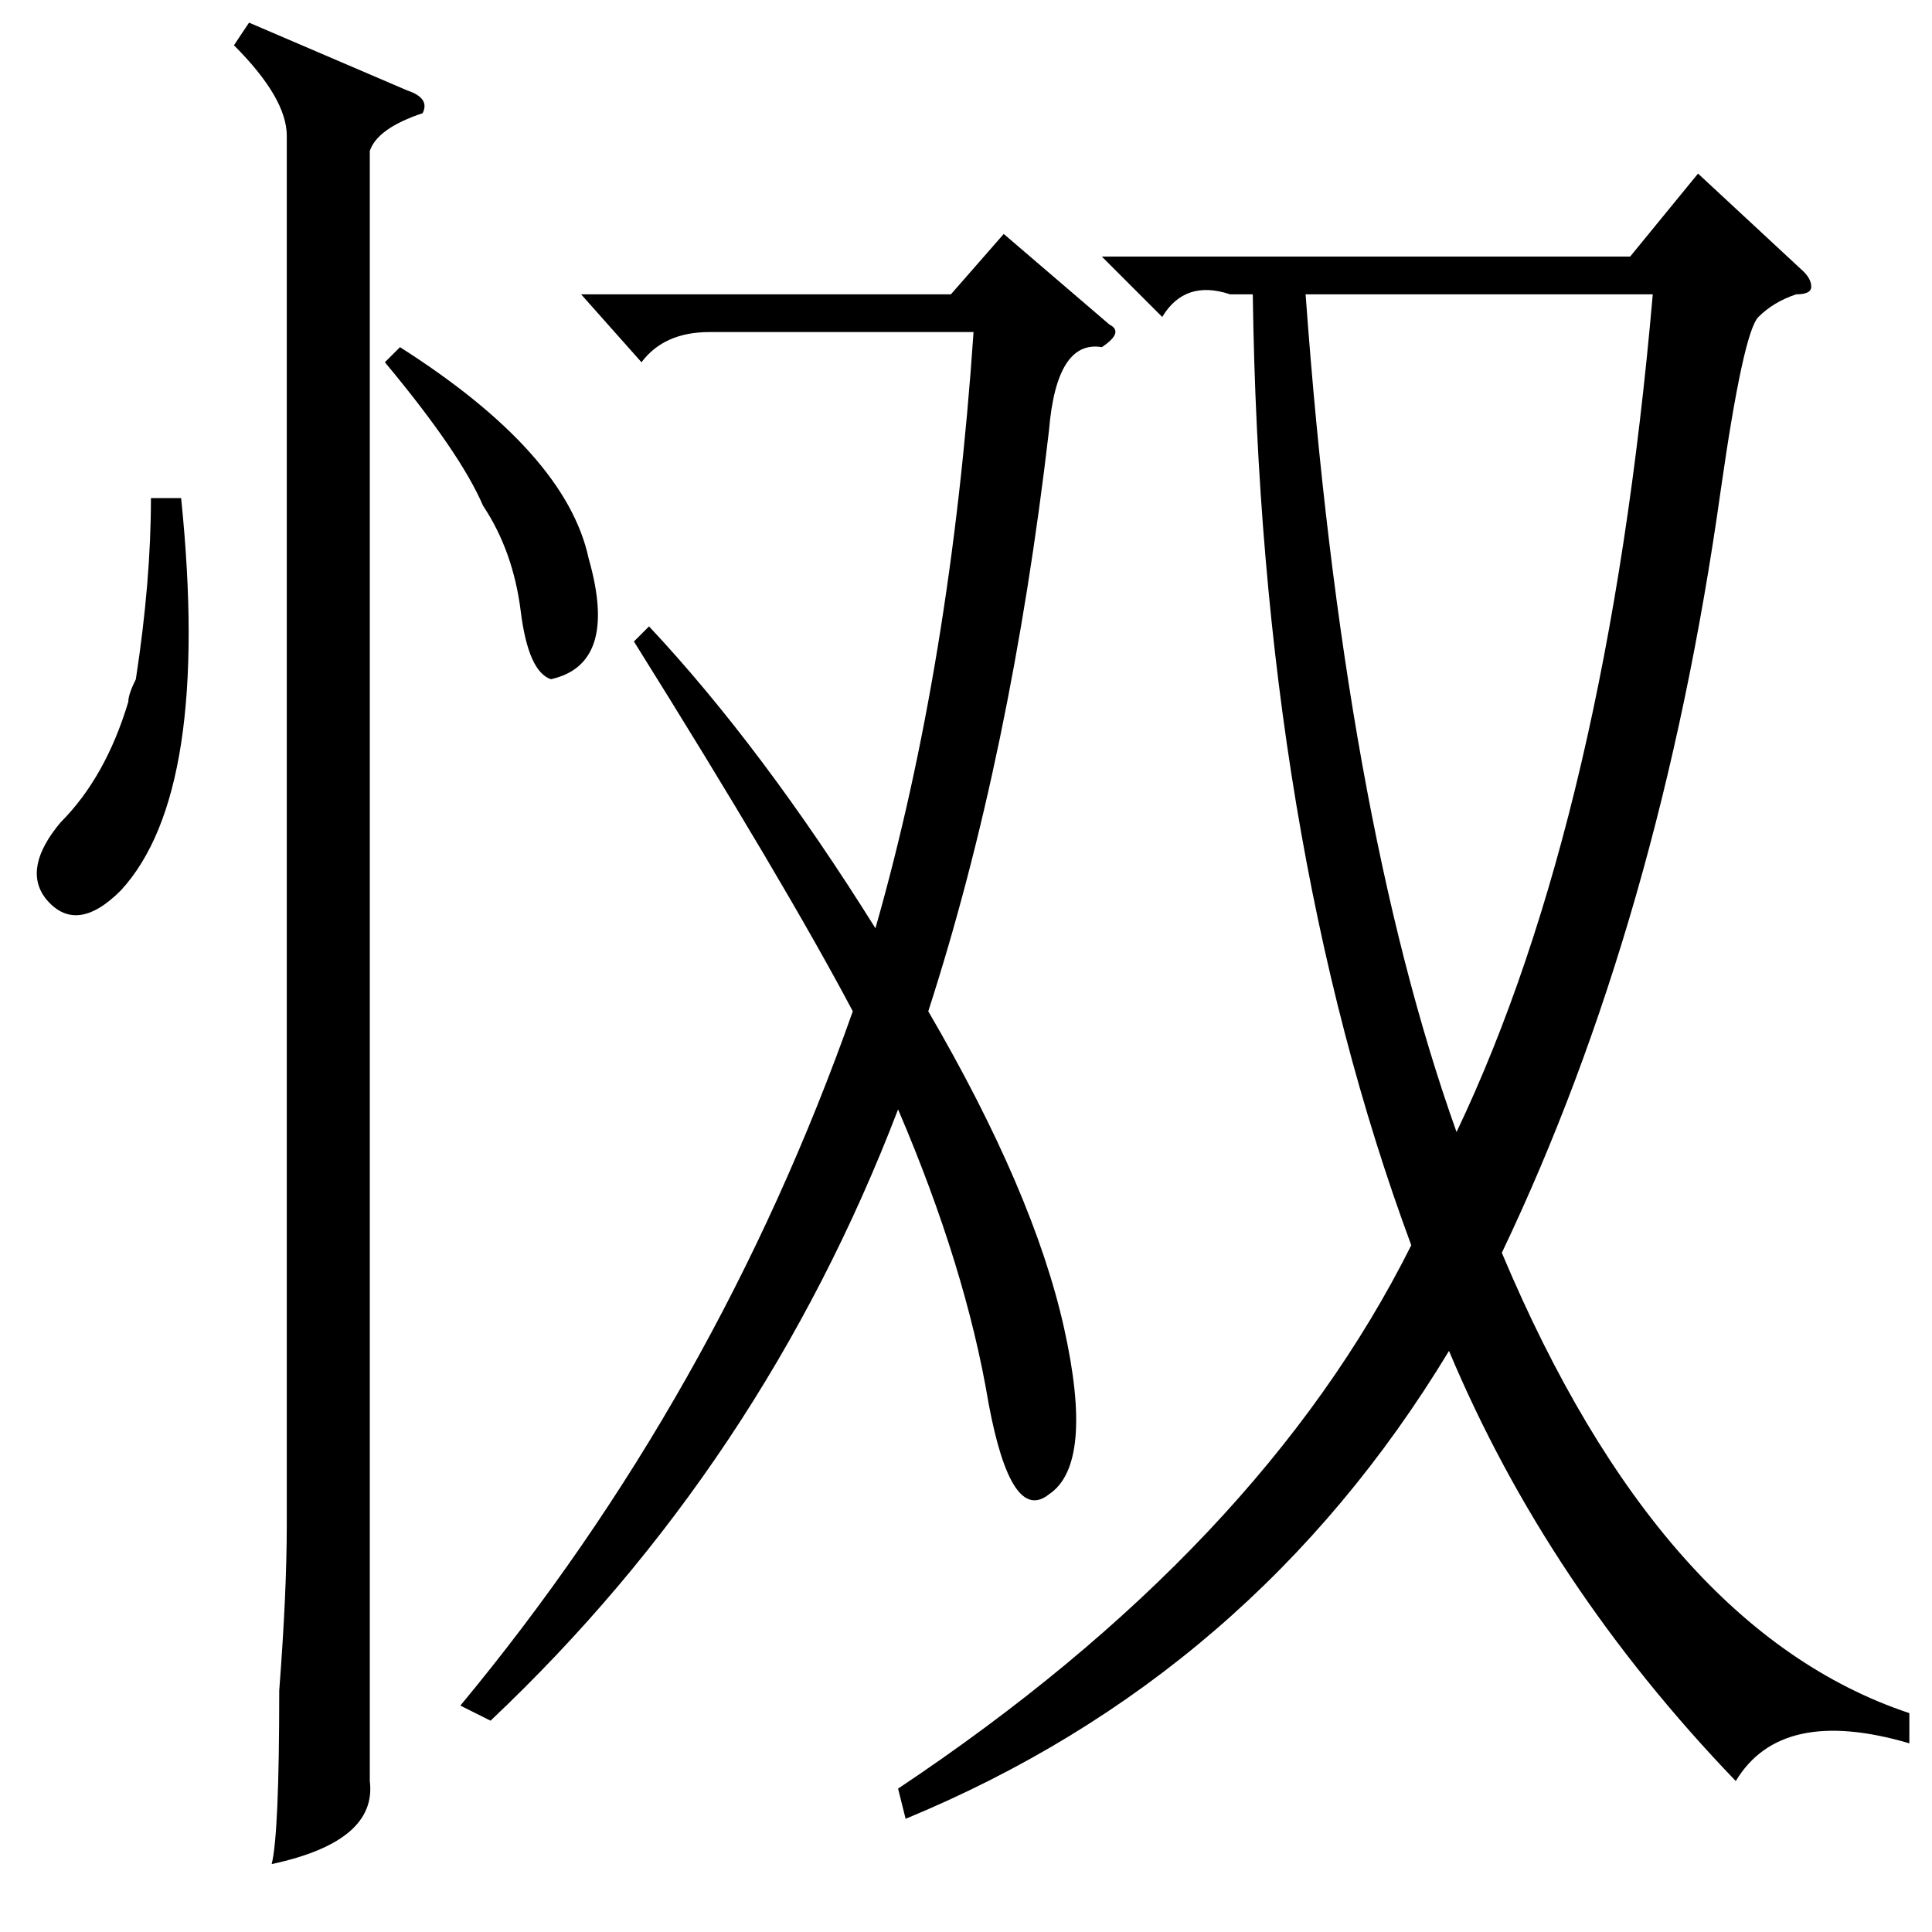 <?xml version="1.0" standalone="no"?>
<!DOCTYPE svg PUBLIC "-//W3C//DTD SVG 1.1//EN" "http://www.w3.org/Graphics/SVG/1.1/DTD/svg11.dtd" >
<svg xmlns="http://www.w3.org/2000/svg" xmlns:xlink="http://www.w3.org/1999/xlink" version="1.1" viewBox="0 -52 256 256">
  <g transform="matrix(1 0 0 -1 0 204)">
   <path fill="currentColor"
d="M253 29v-4q-17 5 -23 -5q-25 26 -38 57q-26 -43 -72 -62l-1 4q48 32 68 72q-20 54 -21 126h-3q-6 2 -9 -3l-8 8h70l9 11l14 -13q1 -1 1 -2t-2 -1q-3 -1 -5 -3t-5 -23q-8 -57 -29 -101q21 -50 54 -61zM65 28l-4 2q34 41 52 92q-9 17 -29 49l2 2q15 -16 30 -40q10 35 13 79
h-35q-6 0 -9 -4l-8 9h49l7 8l14 -12q2 -1 -1 -3q-6 1 -7 -11q-5 -43 -16 -77q14 -24 18 -42t-2 -22q-5 -4 -8 12q-3 18 -12 39q-18 -47 -54 -81zM219 217h-46q5 -69 20 -111q20 42 26 111zM33 253l21 -9q3 -1 2 -3q-6 -2 -7 -5v-193v-23q1 -8 -13 -11q1 4 1 23q1 13 1 22
v184q0 5 -7 12zM24 190q4 -39 -8 -52q-6 -6 -10 -1q-3 4 2 10q6 6 9 16q0 1 1 3q2 13 2 24h4zM51 208l2 2q22 -14 25 -28q4 -14 -5 -16q-3 1 -4 9t-5 14q-3 7 -13 19z" />
  </g>

</svg>
